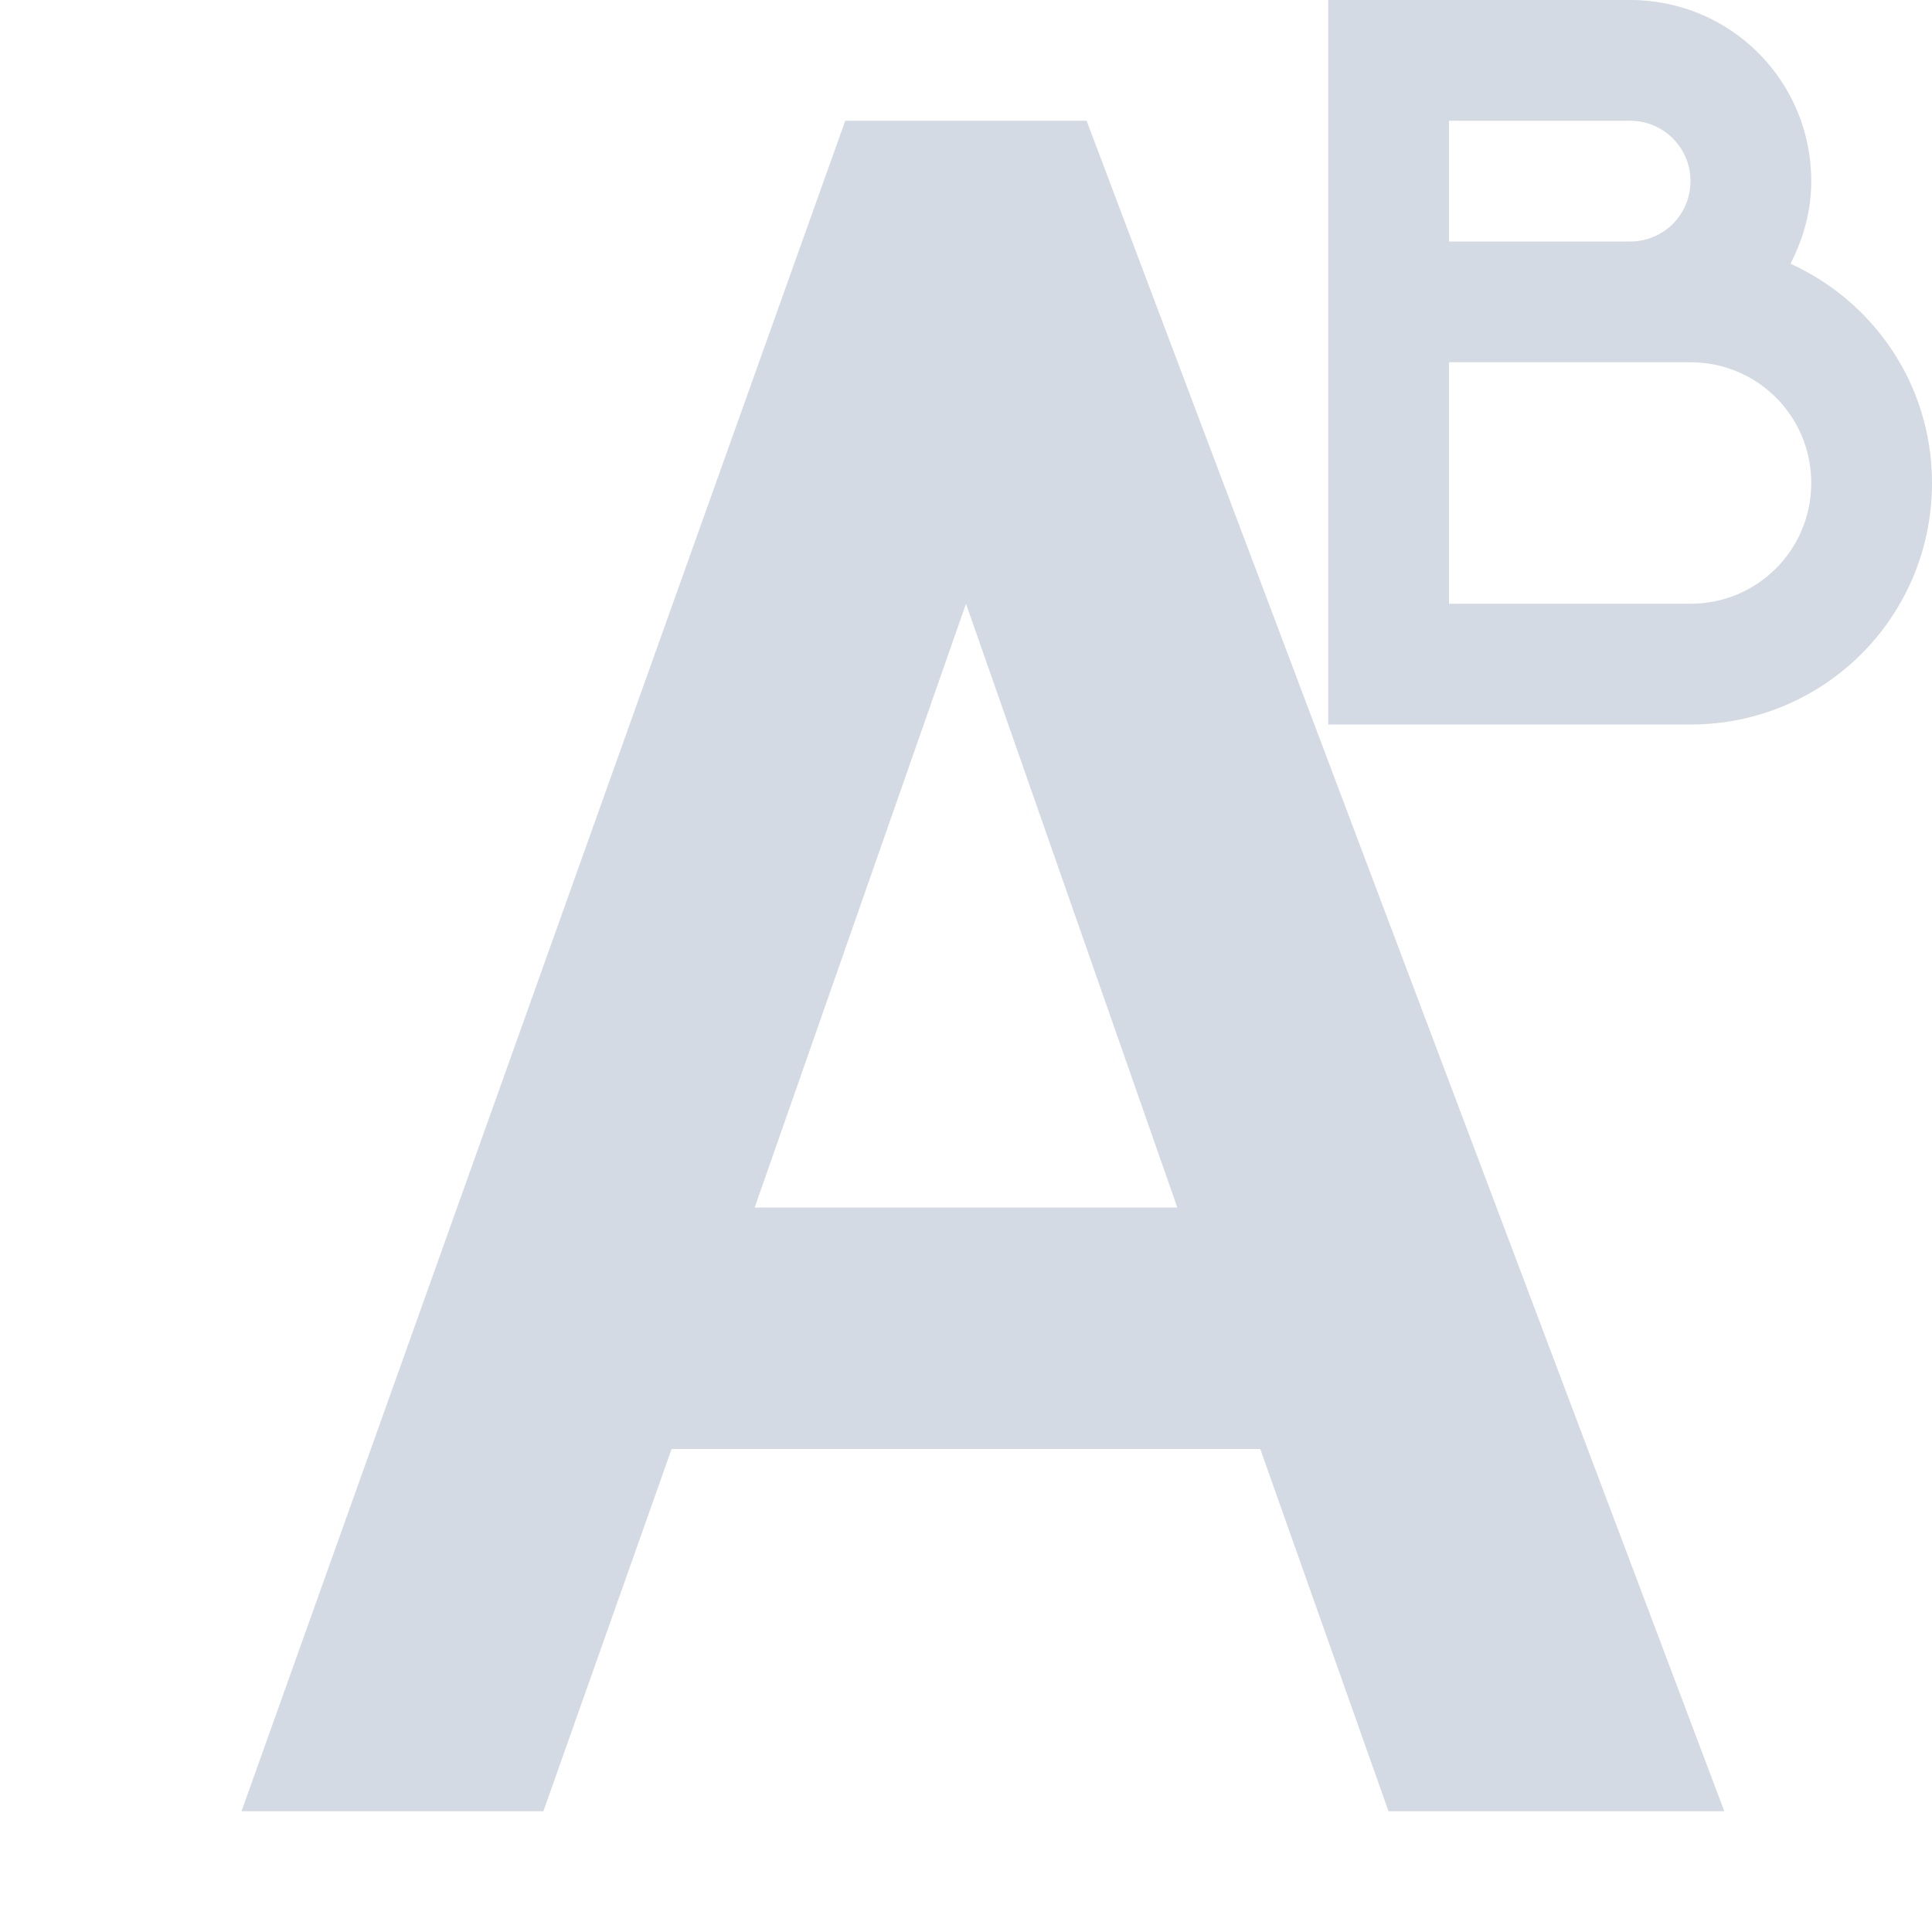 <svg height="16" viewBox="0 0 16 16" width="16" xmlns="http://www.w3.org/2000/svg"><path d="m11 0v6h3c1.108 0 2-.892 2-2 0-.811-.481-1.502-1.172-1.816.106-.206.172-.435.172-.684 0-.831-.669-1.5-1.5-1.5zm-4 1-5 14h2.5l1.062-3h4.875l1.062 3h2.781l-5.281-14zm5 0h1.5c.277 0 .5.223.5.5s-.223.5-.5.5h-1.5zm0 2h2c .554 0 1 .446 1 1s-.446 1-1 1h-2zm-4 2 1.75 5h-3.5z" fill="#d3dae3"/></svg>